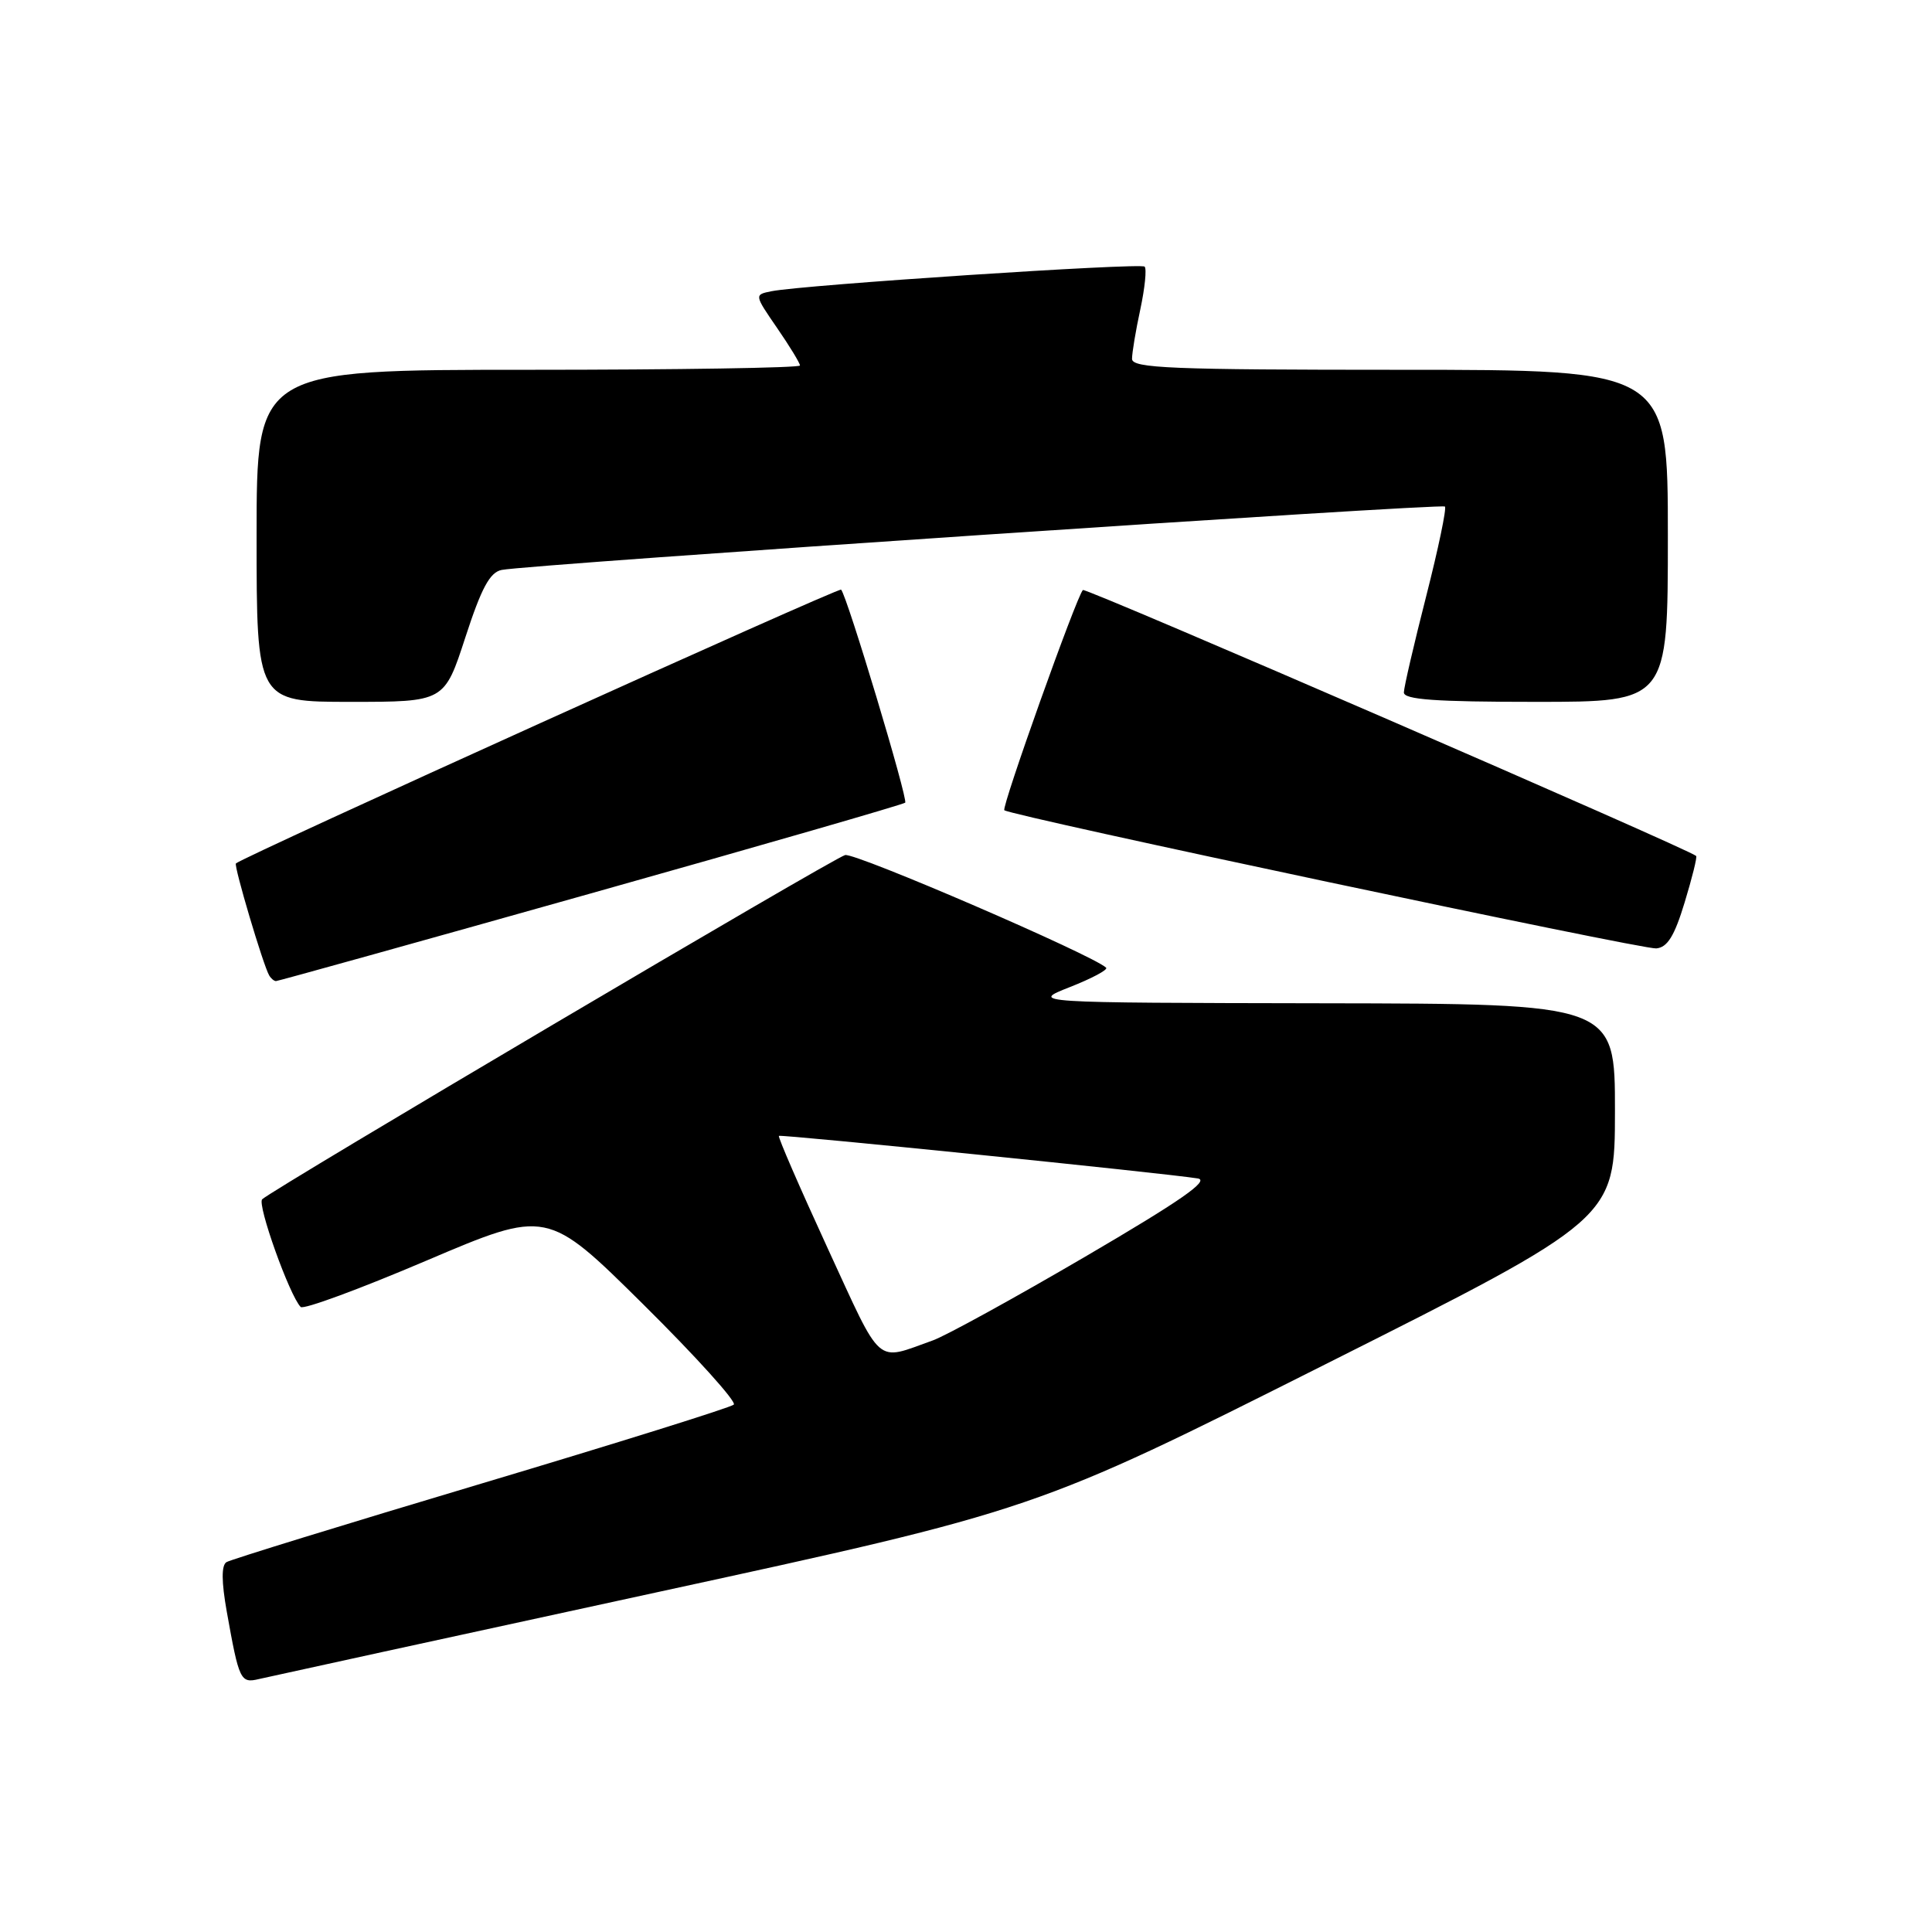 <?xml version="1.0" encoding="UTF-8" standalone="no"?>
<!DOCTYPE svg PUBLIC "-//W3C//DTD SVG 1.1//EN" "http://www.w3.org/Graphics/SVG/1.1/DTD/svg11.dtd" >
<svg xmlns="http://www.w3.org/2000/svg" xmlns:xlink="http://www.w3.org/1999/xlink" version="1.1" viewBox="0 0 256 256">
 <g >
 <path fill="currentColor"
d=" M 86.84 211.03 C 137.17 200.10 137.17 200.10 175.57 180.80 C 213.98 161.50 213.98 161.50 213.99 147.25 C 214.00 133.00 214.00 133.00 175.25 132.94 C 136.50 132.87 136.50 132.87 141.77 130.79 C 144.67 129.65 146.83 128.50 146.57 128.23 C 144.93 126.60 113.31 112.95 111.98 113.30 C 110.40 113.71 36.29 157.48 34.74 158.91 C 34.04 159.57 38.36 171.66 39.84 173.18 C 40.20 173.56 47.70 170.79 56.50 167.04 C 72.50 160.23 72.50 160.23 85.23 172.83 C 92.23 179.76 97.63 185.75 97.23 186.12 C 96.83 186.50 81.77 191.21 63.76 196.59 C 45.75 201.97 30.56 206.65 30.01 206.99 C 29.33 207.41 29.34 209.57 30.05 213.56 C 31.68 222.68 31.86 223.07 34.32 222.48 C 35.52 222.20 59.15 217.04 86.84 211.03 Z  M 78.26 118.39 C 100.94 112.01 119.70 106.59 119.94 106.36 C 120.36 105.97 112.23 78.92 111.45 78.13 C 111.14 77.81 32.10 113.57 31.26 114.41 C 30.96 114.71 34.89 127.95 35.67 129.25 C 35.91 129.66 36.32 130.00 36.57 130.00 C 36.82 130.00 55.58 124.78 78.26 118.39 Z  M 223.22 119.59 C 224.21 116.34 224.90 113.57 224.75 113.42 C 223.87 112.54 143.84 77.83 143.49 78.18 C 142.65 79.01 132.67 107.00 133.08 107.36 C 133.95 108.10 217.59 125.83 219.46 125.67 C 220.94 125.54 221.87 124.04 223.22 119.59 Z  M 61.66 84.46 C 63.79 77.91 64.91 75.83 66.47 75.52 C 70.08 74.79 191.00 66.67 191.46 67.12 C 191.70 67.36 190.58 72.72 188.97 79.03 C 187.36 85.34 186.03 91.06 186.02 91.75 C 186.01 92.70 190.15 93.00 203.50 93.00 C 221.00 93.00 221.00 93.00 221.00 71.00 C 221.00 49.00 221.00 49.00 185.50 49.00 C 155.15 49.00 150.00 48.79 150.00 47.55 C 150.00 46.75 150.49 43.80 151.10 40.98 C 151.70 38.17 151.96 35.62 151.67 35.33 C 151.13 34.80 106.44 37.75 102.22 38.59 C 99.94 39.05 99.94 39.05 102.97 43.46 C 104.64 45.88 106.00 48.12 106.00 48.43 C 106.00 48.74 89.80 49.00 70.00 49.00 C 34.00 49.00 34.00 49.00 34.00 71.00 C 34.00 93.00 34.00 93.00 46.44 93.00 C 58.88 93.00 58.88 93.00 61.66 84.46 Z  M 109.66 165.38 C 105.96 157.33 103.05 150.64 103.21 150.51 C 103.49 150.28 154.29 155.44 158.71 156.15 C 160.34 156.41 156.40 159.14 143.82 166.50 C 134.42 172.00 125.32 177.00 123.61 177.61 C 115.89 180.35 117.02 181.34 109.66 165.38 Z "/>
</g>
</svg>